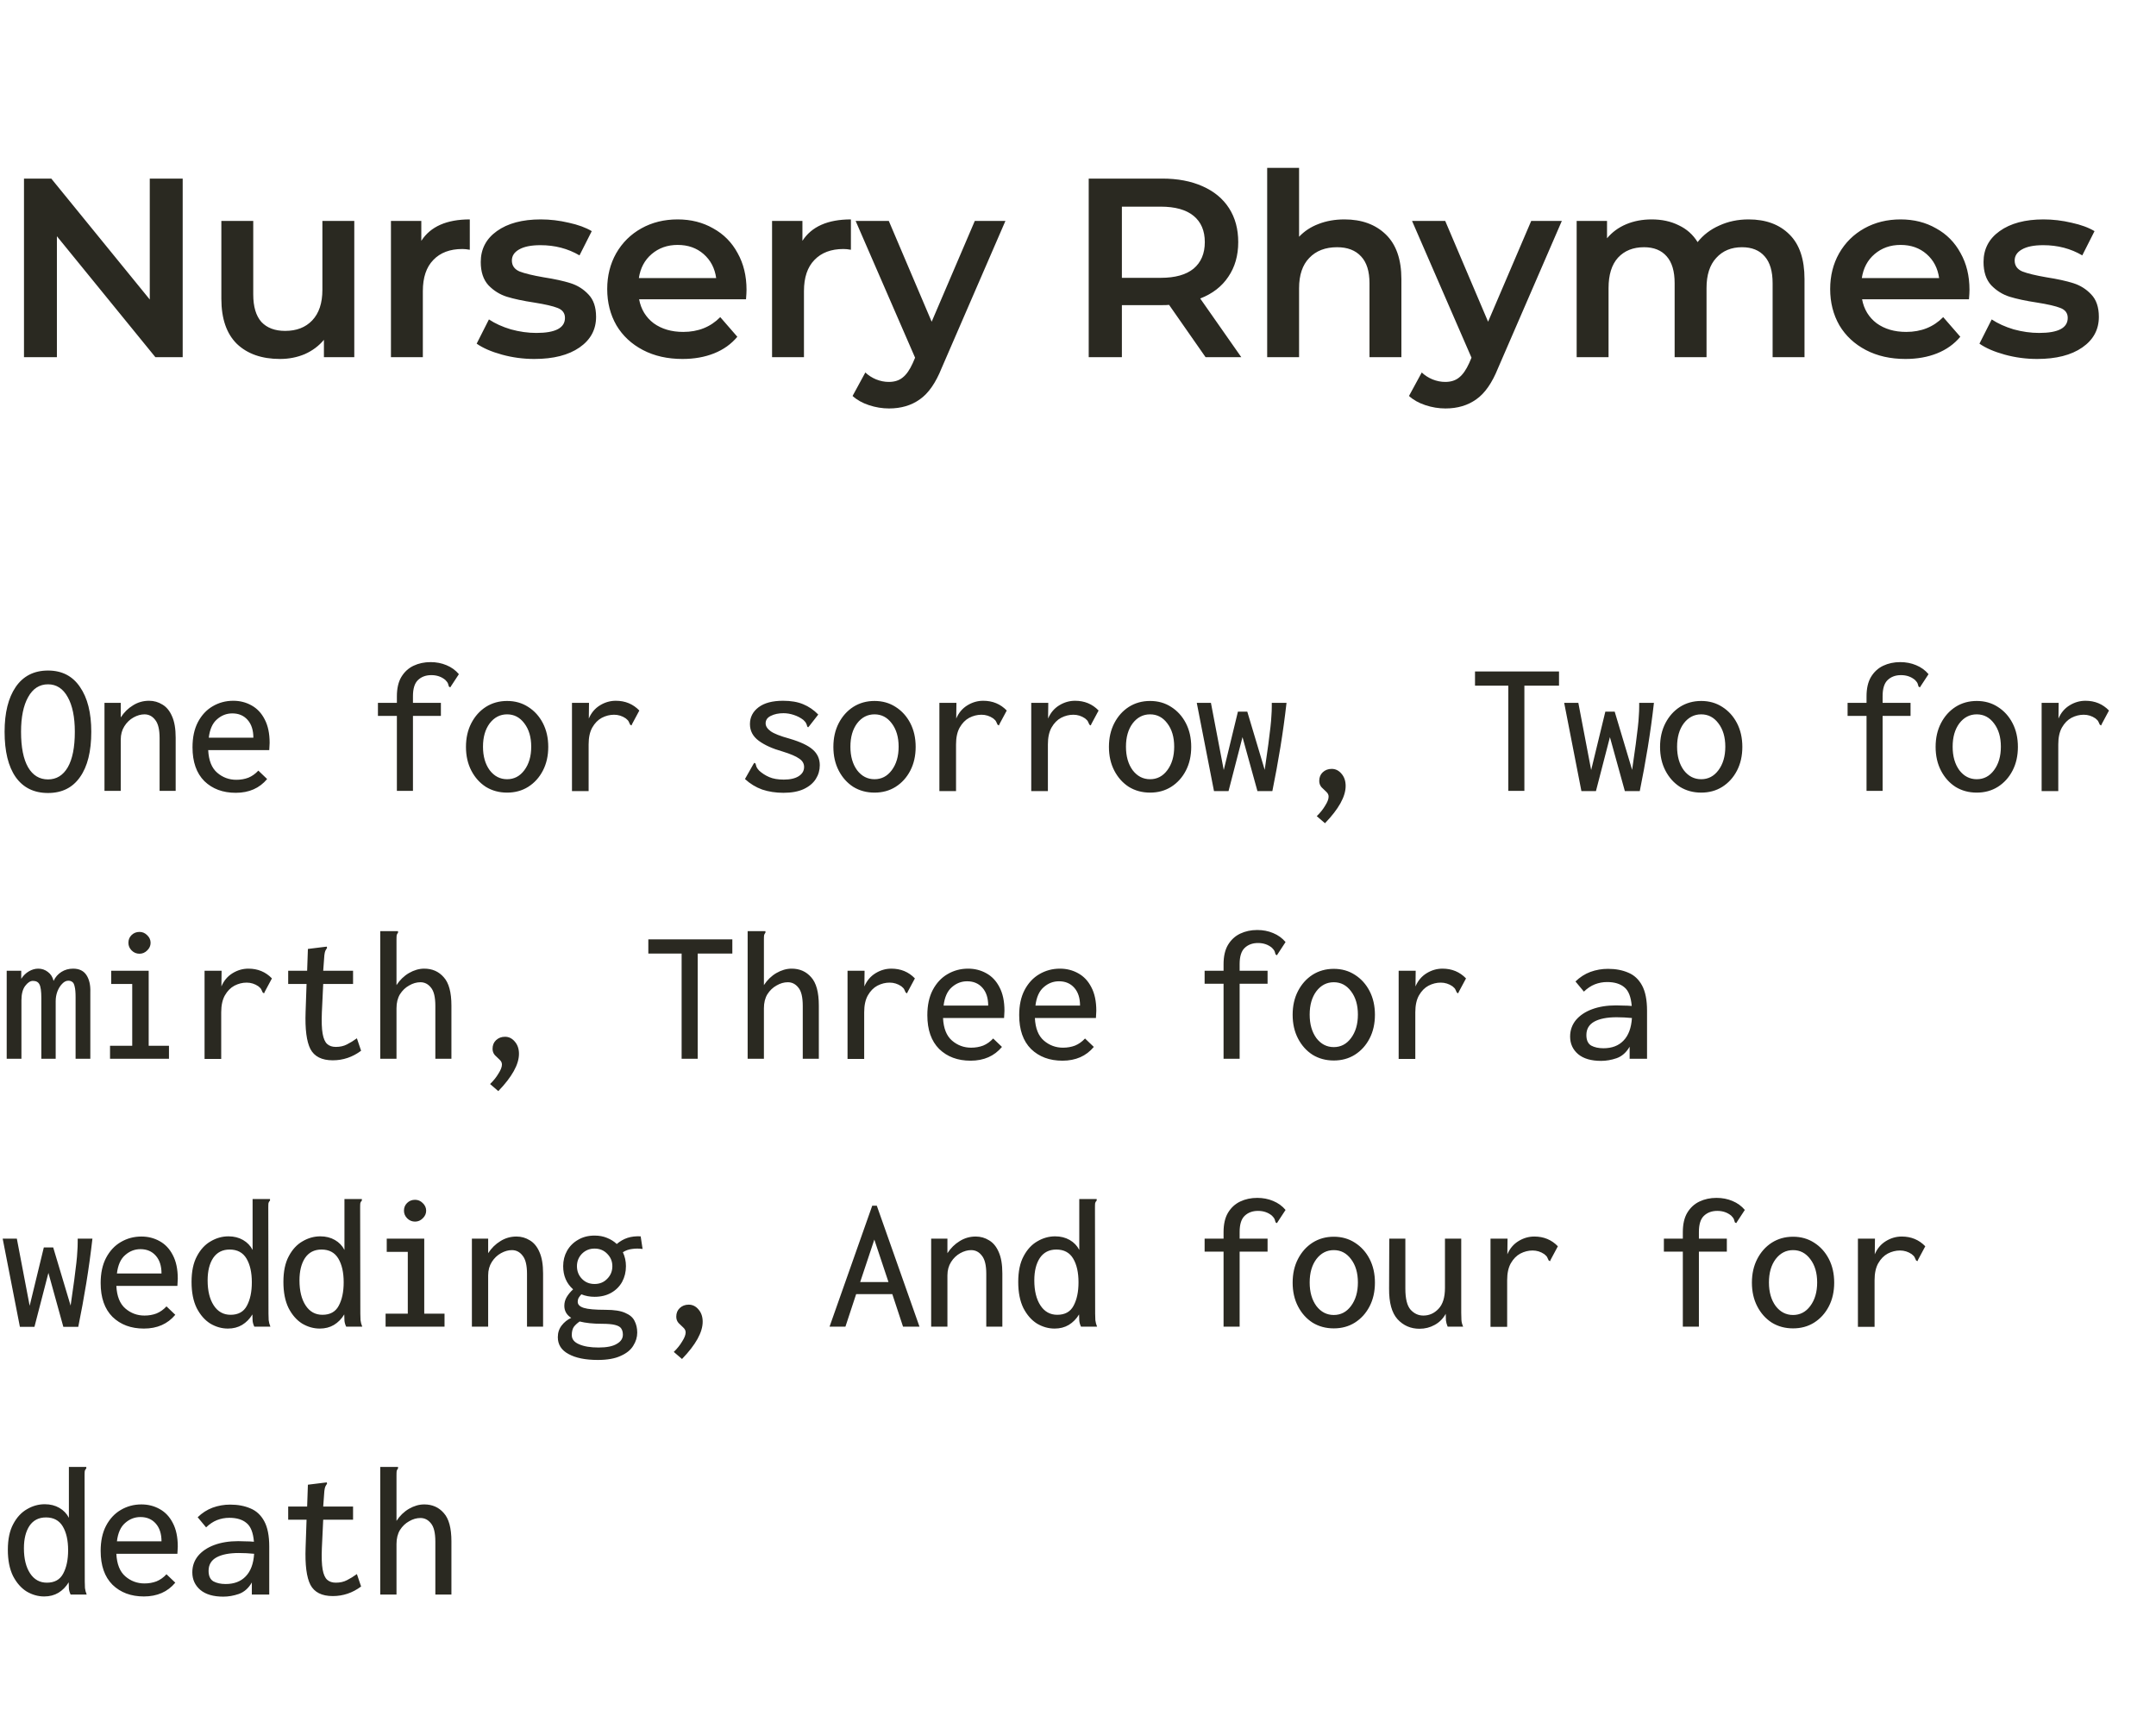 <svg width="169" height="136" viewBox="0 0 169 136" fill="none" xmlns="http://www.w3.org/2000/svg">
<path d="M14.32 14V28H12.18L4.46 18.52V28H1.88V14H4.02L11.74 23.48V14H14.32ZM27.771 17.32V28H25.391V26.64C24.991 27.12 24.491 27.493 23.891 27.76C23.291 28.013 22.645 28.14 21.951 28.14C20.525 28.14 19.398 27.747 18.571 26.96C17.758 26.16 17.351 24.98 17.351 23.42V17.32H19.851V23.08C19.851 24.04 20.065 24.76 20.491 25.24C20.931 25.707 21.551 25.94 22.351 25.94C23.245 25.94 23.951 25.667 24.471 25.12C25.005 24.56 25.271 23.76 25.271 22.72V17.32H27.771ZM33.025 18.88C33.745 17.76 35.011 17.2 36.825 17.2V19.58C36.611 19.54 36.418 19.52 36.245 19.52C35.271 19.52 34.511 19.807 33.965 20.38C33.418 20.94 33.145 21.753 33.145 22.82V28H30.645V17.32H33.025V18.88ZM41.885 28.14C41.018 28.14 40.171 28.027 39.344 27.8C38.518 27.573 37.858 27.287 37.364 26.94L38.325 25.04C38.804 25.36 39.378 25.62 40.044 25.82C40.724 26.007 41.391 26.1 42.044 26.1C43.538 26.1 44.285 25.707 44.285 24.92C44.285 24.547 44.091 24.287 43.705 24.14C43.331 23.993 42.724 23.853 41.885 23.72C41.005 23.587 40.285 23.433 39.724 23.26C39.178 23.087 38.698 22.787 38.285 22.36C37.885 21.92 37.684 21.313 37.684 20.54C37.684 19.527 38.105 18.72 38.944 18.12C39.798 17.507 40.944 17.2 42.385 17.2C43.118 17.2 43.851 17.287 44.584 17.46C45.318 17.62 45.918 17.84 46.385 18.12L45.425 20.02C44.518 19.487 43.498 19.22 42.364 19.22C41.631 19.22 41.071 19.333 40.684 19.56C40.311 19.773 40.124 20.06 40.124 20.42C40.124 20.82 40.325 21.107 40.724 21.28C41.138 21.44 41.771 21.593 42.624 21.74C43.478 21.873 44.178 22.027 44.724 22.2C45.271 22.373 45.738 22.667 46.124 23.08C46.525 23.493 46.724 24.08 46.724 24.84C46.724 25.84 46.291 26.64 45.425 27.24C44.558 27.84 43.378 28.14 41.885 28.14ZM58.517 22.72C58.517 22.893 58.504 23.14 58.477 23.46H50.097C50.244 24.247 50.624 24.873 51.237 25.34C51.864 25.793 52.638 26.02 53.557 26.02C54.731 26.02 55.697 25.633 56.458 24.86L57.797 26.4C57.318 26.973 56.711 27.407 55.977 27.7C55.244 27.993 54.417 28.14 53.498 28.14C52.324 28.14 51.291 27.907 50.398 27.44C49.504 26.973 48.811 26.327 48.318 25.5C47.837 24.66 47.597 23.713 47.597 22.66C47.597 21.62 47.831 20.687 48.297 19.86C48.778 19.02 49.438 18.367 50.278 17.9C51.117 17.433 52.064 17.2 53.117 17.2C54.157 17.2 55.084 17.433 55.898 17.9C56.724 18.353 57.364 19 57.818 19.84C58.284 20.667 58.517 21.627 58.517 22.72ZM53.117 19.2C52.318 19.2 51.638 19.44 51.078 19.92C50.531 20.387 50.197 21.013 50.078 21.8H56.138C56.031 21.027 55.704 20.4 55.157 19.92C54.611 19.44 53.931 19.2 53.117 19.2ZM62.899 18.88C63.619 17.76 64.886 17.2 66.699 17.2V19.58C66.486 19.54 66.292 19.52 66.119 19.52C65.146 19.52 64.386 19.807 63.839 20.38C63.292 20.94 63.019 21.753 63.019 22.82V28H60.519V17.32H62.899V18.88ZM78.81 17.32L73.81 28.86C73.344 30.02 72.777 30.833 72.11 31.3C71.444 31.78 70.637 32.02 69.69 32.02C69.157 32.02 68.63 31.933 68.11 31.76C67.59 31.587 67.164 31.347 66.83 31.04L67.83 29.2C68.07 29.427 68.35 29.607 68.67 29.74C69.004 29.873 69.337 29.94 69.67 29.94C70.11 29.94 70.47 29.827 70.75 29.6C71.044 29.373 71.31 28.993 71.55 28.46L71.73 28.04L67.07 17.32H69.67L73.03 25.22L76.41 17.32H78.81ZM94.5 28L91.64 23.9C91.52 23.913 91.34 23.92 91.1 23.92H87.94V28H85.34V14H91.1C92.314 14 93.367 14.2 94.26 14.6C95.167 15 95.86 15.573 96.34 16.32C96.82 17.067 97.06 17.953 97.06 18.98C97.06 20.033 96.8 20.94 96.28 21.7C95.773 22.46 95.04 23.027 94.08 23.4L97.3 28H94.5ZM94.44 18.98C94.44 18.087 94.147 17.4 93.56 16.92C92.974 16.44 92.114 16.2 90.98 16.2H87.94V21.78H90.98C92.114 21.78 92.974 21.54 93.56 21.06C94.147 20.567 94.44 19.873 94.44 18.98ZM105.389 17.2C106.736 17.2 107.816 17.593 108.629 18.38C109.442 19.167 109.849 20.333 109.849 21.88V28H107.349V22.2C107.349 21.267 107.129 20.567 106.689 20.1C106.249 19.62 105.622 19.38 104.809 19.38C103.889 19.38 103.162 19.66 102.629 20.22C102.096 20.767 101.829 21.56 101.829 22.6V28H99.329V13.16H101.829V18.56C102.242 18.12 102.749 17.787 103.349 17.56C103.962 17.32 104.642 17.2 105.389 17.2ZM122.425 17.32L117.425 28.86C116.958 30.02 116.392 30.833 115.725 31.3C115.058 31.78 114.252 32.02 113.305 32.02C112.772 32.02 112.245 31.933 111.725 31.76C111.205 31.587 110.778 31.347 110.445 31.04L111.445 29.2C111.685 29.427 111.965 29.607 112.285 29.74C112.618 29.873 112.952 29.94 113.285 29.94C113.725 29.94 114.085 29.827 114.365 29.6C114.658 29.373 114.925 28.993 115.165 28.46L115.345 28.04L110.685 17.32H113.285L116.645 25.22L120.025 17.32H122.425ZM137.068 17.2C138.414 17.2 139.481 17.593 140.268 18.38C141.054 19.153 141.448 20.32 141.448 21.88V28H138.948V22.2C138.948 21.267 138.741 20.567 138.328 20.1C137.914 19.62 137.321 19.38 136.548 19.38C135.708 19.38 135.034 19.66 134.528 20.22C134.021 20.767 133.768 21.553 133.768 22.58V28H131.268V22.2C131.268 21.267 131.061 20.567 130.648 20.1C130.234 19.62 129.641 19.38 128.868 19.38C128.014 19.38 127.334 19.653 126.828 20.2C126.334 20.747 126.088 21.54 126.088 22.58V28H123.588V17.32H125.968V18.68C126.368 18.2 126.868 17.833 127.468 17.58C128.068 17.327 128.734 17.2 129.468 17.2C130.268 17.2 130.974 17.353 131.588 17.66C132.214 17.953 132.708 18.393 133.068 18.98C133.508 18.42 134.074 17.987 134.768 17.68C135.461 17.36 136.228 17.2 137.068 17.2ZM154.38 22.72C154.38 22.893 154.367 23.14 154.34 23.46H145.96C146.107 24.247 146.487 24.873 147.1 25.34C147.727 25.793 148.5 26.02 149.42 26.02C150.593 26.02 151.56 25.633 152.32 24.86L153.66 26.4C153.18 26.973 152.573 27.407 151.84 27.7C151.107 27.993 150.28 28.14 149.36 28.14C148.187 28.14 147.153 27.907 146.26 27.44C145.367 26.973 144.673 26.327 144.18 25.5C143.7 24.66 143.46 23.713 143.46 22.66C143.46 21.62 143.693 20.687 144.16 19.86C144.64 19.02 145.3 18.367 146.14 17.9C146.98 17.433 147.927 17.2 148.98 17.2C150.02 17.2 150.947 17.433 151.76 17.9C152.587 18.353 153.227 19 153.68 19.84C154.147 20.667 154.38 21.627 154.38 22.72ZM148.98 19.2C148.18 19.2 147.5 19.44 146.94 19.92C146.393 20.387 146.06 21.013 145.94 21.8H152C151.893 21.027 151.567 20.4 151.02 19.92C150.473 19.44 149.793 19.2 148.98 19.2ZM159.681 28.14C158.815 28.14 157.968 28.027 157.141 27.8C156.315 27.573 155.655 27.287 155.161 26.94L156.121 25.04C156.601 25.36 157.175 25.62 157.841 25.82C158.521 26.007 159.188 26.1 159.841 26.1C161.335 26.1 162.081 25.707 162.081 24.92C162.081 24.547 161.888 24.287 161.501 24.14C161.128 23.993 160.521 23.853 159.681 23.72C158.801 23.587 158.081 23.433 157.521 23.26C156.975 23.087 156.495 22.787 156.081 22.36C155.681 21.92 155.481 21.313 155.481 20.54C155.481 19.527 155.901 18.72 156.741 18.12C157.595 17.507 158.741 17.2 160.181 17.2C160.915 17.2 161.648 17.287 162.381 17.46C163.115 17.62 163.715 17.84 164.181 18.12L163.221 20.02C162.315 19.487 161.295 19.22 160.161 19.22C159.428 19.22 158.868 19.333 158.481 19.56C158.108 19.773 157.921 20.06 157.921 20.42C157.921 20.82 158.121 21.107 158.521 21.28C158.935 21.44 159.568 21.593 160.421 21.74C161.275 21.873 161.975 22.027 162.521 22.2C163.068 22.373 163.535 22.667 163.921 23.08C164.321 23.493 164.521 24.08 164.521 24.84C164.521 25.84 164.088 26.64 163.221 27.24C162.355 27.84 161.175 28.14 159.681 28.14Z" fill="#2A2921"/>
<path d="M3.765 62.165C2.665 62.165 1.82 61.75 1.23 60.92C0.65 60.09 0.36 58.905 0.36 57.365C0.36 55.875 0.65 54.705 1.23 53.855C1.82 52.995 2.665 52.565 3.765 52.565C4.855 52.565 5.69 52.995 6.27 53.855C6.86 54.705 7.155 55.875 7.155 57.365C7.155 58.905 6.86 60.09 6.27 60.92C5.69 61.75 4.855 62.165 3.765 62.165ZM3.765 61.1C4.425 61.1 4.94 60.785 5.31 60.155C5.68 59.515 5.865 58.585 5.865 57.365C5.865 56.215 5.68 55.31 5.31 54.65C4.94 53.98 4.425 53.645 3.765 53.645C3.095 53.645 2.575 53.98 2.205 54.65C1.835 55.31 1.65 56.215 1.65 57.365C1.65 58.585 1.835 59.515 2.205 60.155C2.575 60.785 3.095 61.1 3.765 61.1ZM8.19 62V55.1H9.465V56.24C9.725 55.84 10.045 55.525 10.425 55.295C10.805 55.055 11.225 54.935 11.685 54.935C12.065 54.935 12.415 55.035 12.735 55.235C13.055 55.425 13.305 55.73 13.485 56.15C13.675 56.57 13.77 57.13 13.77 57.83V62H12.51V57.86C12.51 57.19 12.395 56.715 12.165 56.435C11.945 56.145 11.665 56 11.325 56C11.045 56 10.76 56.08 10.47 56.24C10.18 56.4 9.94 56.63 9.75 56.93C9.56 57.23 9.465 57.58 9.465 57.98V62H8.19ZM18.48 62.15C17.47 62.15 16.65 61.845 16.02 61.235C15.4 60.615 15.09 59.73 15.09 58.58C15.09 57.81 15.23 57.155 15.51 56.615C15.8 56.065 16.185 55.65 16.665 55.37C17.155 55.08 17.695 54.935 18.285 54.935C18.805 54.935 19.28 55.055 19.71 55.295C20.15 55.535 20.495 55.9 20.745 56.39C21.005 56.88 21.135 57.495 21.135 58.235C21.135 58.325 21.13 58.425 21.12 58.535C21.12 58.635 21.115 58.725 21.105 58.805H16.32C16.36 59.615 16.595 60.205 17.025 60.575C17.455 60.945 17.955 61.13 18.525 61.13C18.865 61.13 19.18 61.075 19.47 60.965C19.76 60.845 20.02 60.66 20.25 60.41L20.94 61.07C20.34 61.79 19.52 62.15 18.48 62.15ZM16.365 57.83H19.86C19.86 57.24 19.71 56.775 19.41 56.435C19.11 56.095 18.71 55.925 18.21 55.925C17.76 55.925 17.36 56.08 17.01 56.39C16.66 56.69 16.445 57.17 16.365 57.83ZM31.11 56.12H29.625V55.1H31.11V54.59C31.11 53.97 31.225 53.465 31.455 53.075C31.695 52.675 32.015 52.38 32.415 52.19C32.815 52 33.26 51.905 33.75 51.905C34.2 51.905 34.615 51.985 34.995 52.145C35.385 52.305 35.71 52.54 35.97 52.85L35.37 53.765L35.295 53.885L35.19 53.825C35.17 53.745 35.145 53.665 35.115 53.585C35.085 53.505 35.015 53.41 34.905 53.3C34.605 53.05 34.24 52.925 33.81 52.925C33.38 52.925 33.03 53.055 32.76 53.315C32.5 53.565 32.37 53.985 32.37 54.575V55.1H34.56V56.12H32.37V62H31.11V56.12ZM39.75 62.135C39.13 62.135 38.575 61.985 38.085 61.685C37.605 61.375 37.225 60.95 36.945 60.41C36.665 59.87 36.525 59.25 36.525 58.55C36.525 57.85 36.665 57.23 36.945 56.69C37.225 56.15 37.605 55.725 38.085 55.415C38.575 55.105 39.13 54.95 39.75 54.95C40.37 54.95 40.92 55.105 41.4 55.415C41.89 55.725 42.275 56.15 42.555 56.69C42.835 57.23 42.975 57.85 42.975 58.55C42.975 59.25 42.835 59.87 42.555 60.41C42.275 60.95 41.89 61.375 41.4 61.685C40.92 61.985 40.37 62.135 39.75 62.135ZM39.75 61.085C40.3 61.085 40.75 60.85 41.1 60.38C41.46 59.9 41.64 59.285 41.64 58.535C41.64 57.785 41.46 57.175 41.1 56.705C40.75 56.235 40.3 56 39.75 56C39.2 56 38.745 56.235 38.385 56.705C38.035 57.175 37.86 57.785 37.86 58.535C37.86 59.285 38.035 59.9 38.385 60.38C38.745 60.85 39.2 61.085 39.75 61.085ZM44.835 55.1H46.17L46.155 56.33C46.345 55.88 46.635 55.535 47.025 55.295C47.415 55.055 47.83 54.935 48.27 54.935C49.01 54.935 49.625 55.19 50.115 55.7L49.56 56.735L49.5 56.87L49.395 56.81C49.365 56.73 49.33 56.655 49.29 56.585C49.26 56.505 49.18 56.415 49.05 56.315C48.77 56.125 48.465 56.03 48.135 56.03C47.805 56.03 47.485 56.11 47.175 56.27C46.875 56.43 46.625 56.685 46.425 57.035C46.235 57.375 46.14 57.815 46.14 58.355V62.015H44.835V55.1ZM61.41 62.15C60.81 62.15 60.255 62.065 59.745 61.895C59.245 61.715 58.795 61.44 58.395 61.07L59.04 59.93L59.13 59.795L59.22 59.855C59.24 59.935 59.265 60.02 59.295 60.11C59.325 60.19 59.395 60.29 59.505 60.41C59.735 60.62 60 60.79 60.3 60.92C60.6 61.05 60.98 61.115 61.44 61.115C61.94 61.115 62.33 61.025 62.61 60.845C62.89 60.665 63.03 60.425 63.03 60.125C63.03 59.855 62.9 59.635 62.64 59.465C62.39 59.285 61.955 59.1 61.335 58.91C60.555 58.69 59.935 58.41 59.475 58.07C59.015 57.73 58.785 57.295 58.785 56.765C58.785 56.225 59.01 55.785 59.46 55.445C59.91 55.105 60.55 54.935 61.38 54.935C62 54.935 62.525 55.025 62.955 55.205C63.395 55.385 63.79 55.655 64.14 56.015L63.45 56.9L63.345 57.02L63.27 56.945C63.26 56.865 63.235 56.79 63.195 56.72C63.165 56.64 63.09 56.545 62.97 56.435C62.75 56.265 62.5 56.135 62.22 56.045C61.95 55.955 61.68 55.91 61.41 55.91C61.03 55.91 60.7 55.98 60.42 56.12C60.15 56.25 60.015 56.445 60.015 56.705C60.015 56.925 60.145 57.13 60.405 57.32C60.665 57.51 61.16 57.705 61.89 57.905C62.74 58.155 63.345 58.44 63.705 58.76C64.075 59.08 64.26 59.49 64.26 59.99C64.26 60.38 64.155 60.74 63.945 61.07C63.735 61.4 63.415 61.665 62.985 61.865C62.565 62.055 62.04 62.15 61.41 62.15ZM68.55 62.135C67.93 62.135 67.375 61.985 66.885 61.685C66.405 61.375 66.025 60.95 65.745 60.41C65.465 59.87 65.325 59.25 65.325 58.55C65.325 57.85 65.465 57.23 65.745 56.69C66.025 56.15 66.405 55.725 66.885 55.415C67.375 55.105 67.93 54.95 68.55 54.95C69.17 54.95 69.72 55.105 70.2 55.415C70.69 55.725 71.075 56.15 71.355 56.69C71.635 57.23 71.775 57.85 71.775 58.55C71.775 59.25 71.635 59.87 71.355 60.41C71.075 60.95 70.69 61.375 70.2 61.685C69.72 61.985 69.17 62.135 68.55 62.135ZM68.55 61.085C69.1 61.085 69.55 60.85 69.9 60.38C70.26 59.9 70.44 59.285 70.44 58.535C70.44 57.785 70.26 57.175 69.9 56.705C69.55 56.235 69.1 56 68.55 56C68 56 67.545 56.235 67.185 56.705C66.835 57.175 66.66 57.785 66.66 58.535C66.66 59.285 66.835 59.9 67.185 60.38C67.545 60.85 68 61.085 68.55 61.085ZM73.635 55.1H74.97L74.955 56.33C75.145 55.88 75.435 55.535 75.825 55.295C76.215 55.055 76.63 54.935 77.07 54.935C77.81 54.935 78.425 55.19 78.915 55.7L78.36 56.735L78.3 56.87L78.195 56.81C78.165 56.73 78.13 56.655 78.09 56.585C78.06 56.505 77.98 56.415 77.85 56.315C77.57 56.125 77.265 56.03 76.935 56.03C76.605 56.03 76.285 56.11 75.975 56.27C75.675 56.43 75.425 56.685 75.225 57.035C75.035 57.375 74.94 57.815 74.94 58.355V62.015H73.635V55.1ZM80.835 55.1H82.17L82.155 56.33C82.345 55.88 82.635 55.535 83.025 55.295C83.415 55.055 83.83 54.935 84.27 54.935C85.01 54.935 85.625 55.19 86.115 55.7L85.56 56.735L85.5 56.87L85.395 56.81C85.365 56.73 85.33 56.655 85.29 56.585C85.26 56.505 85.18 56.415 85.05 56.315C84.77 56.125 84.465 56.03 84.135 56.03C83.805 56.03 83.485 56.11 83.175 56.27C82.875 56.43 82.625 56.685 82.425 57.035C82.235 57.375 82.14 57.815 82.14 58.355V62.015H80.835V55.1ZM90.15 62.135C89.53 62.135 88.975 61.985 88.485 61.685C88.005 61.375 87.625 60.95 87.345 60.41C87.065 59.87 86.925 59.25 86.925 58.55C86.925 57.85 87.065 57.23 87.345 56.69C87.625 56.15 88.005 55.725 88.485 55.415C88.975 55.105 89.53 54.95 90.15 54.95C90.77 54.95 91.32 55.105 91.8 55.415C92.29 55.725 92.675 56.15 92.955 56.69C93.235 57.23 93.375 57.85 93.375 58.55C93.375 59.25 93.235 59.87 92.955 60.41C92.675 60.95 92.29 61.375 91.8 61.685C91.32 61.985 90.77 62.135 90.15 62.135ZM90.15 61.085C90.7 61.085 91.15 60.85 91.5 60.38C91.86 59.9 92.04 59.285 92.04 58.535C92.04 57.785 91.86 57.175 91.5 56.705C91.15 56.235 90.7 56 90.15 56C89.6 56 89.145 56.235 88.785 56.705C88.435 57.175 88.26 57.785 88.26 58.535C88.26 59.285 88.435 59.9 88.785 60.38C89.145 60.85 89.6 61.085 90.15 61.085ZM95.16 62.015L93.81 55.1H94.92L95.925 60.365L97.035 55.79H97.77L99.135 60.35C99.255 59.54 99.35 58.87 99.42 58.34C99.49 57.8 99.545 57.355 99.585 57.005C99.625 56.655 99.65 56.36 99.66 56.12C99.68 55.87 99.69 55.625 99.69 55.385V55.1H100.845C100.715 56.25 100.555 57.41 100.365 58.58C100.175 59.74 99.965 60.885 99.735 62.015H98.565L97.395 57.785L96.3 62.015H95.16ZM103.86 64.535L103.215 63.98C103.485 63.72 103.705 63.445 103.875 63.155C104.055 62.875 104.145 62.64 104.145 62.45C104.145 62.31 104.085 62.185 103.965 62.075C103.845 61.965 103.72 61.845 103.59 61.715C103.47 61.575 103.41 61.41 103.41 61.22C103.41 60.94 103.5 60.715 103.68 60.545C103.87 60.365 104.105 60.275 104.385 60.275C104.685 60.275 104.94 60.4 105.15 60.65C105.37 60.9 105.48 61.22 105.48 61.61C105.48 62.44 104.94 63.415 103.86 64.535ZM118.23 62V53.75H115.62V52.64H122.205V53.75H119.49V62H118.23ZM123.96 62.015L122.61 55.1H123.72L124.725 60.365L125.835 55.79H126.57L127.935 60.35C128.055 59.54 128.15 58.87 128.22 58.34C128.29 57.8 128.345 57.355 128.385 57.005C128.425 56.655 128.45 56.36 128.46 56.12C128.48 55.87 128.49 55.625 128.49 55.385V55.1H129.645C129.515 56.25 129.355 57.41 129.165 58.58C128.975 59.74 128.765 60.885 128.535 62.015H127.365L126.195 57.785L125.1 62.015H123.96ZM133.35 62.135C132.73 62.135 132.175 61.985 131.685 61.685C131.205 61.375 130.825 60.95 130.545 60.41C130.265 59.87 130.125 59.25 130.125 58.55C130.125 57.85 130.265 57.23 130.545 56.69C130.825 56.15 131.205 55.725 131.685 55.415C132.175 55.105 132.73 54.95 133.35 54.95C133.97 54.95 134.52 55.105 135 55.415C135.49 55.725 135.875 56.15 136.155 56.69C136.435 57.23 136.575 57.85 136.575 58.55C136.575 59.25 136.435 59.87 136.155 60.41C135.875 60.95 135.49 61.375 135 61.685C134.52 61.985 133.97 62.135 133.35 62.135ZM133.35 61.085C133.9 61.085 134.35 60.85 134.7 60.38C135.06 59.9 135.24 59.285 135.24 58.535C135.24 57.785 135.06 57.175 134.7 56.705C134.35 56.235 133.9 56 133.35 56C132.8 56 132.345 56.235 131.985 56.705C131.635 57.175 131.46 57.785 131.46 58.535C131.46 59.285 131.635 59.9 131.985 60.38C132.345 60.85 132.8 61.085 133.35 61.085ZM146.31 56.12H144.825V55.1H146.31V54.59C146.31 53.97 146.425 53.465 146.655 53.075C146.895 52.675 147.215 52.38 147.615 52.19C148.015 52 148.46 51.905 148.95 51.905C149.4 51.905 149.815 51.985 150.195 52.145C150.585 52.305 150.91 52.54 151.17 52.85L150.57 53.765L150.495 53.885L150.39 53.825C150.37 53.745 150.345 53.665 150.315 53.585C150.285 53.505 150.215 53.41 150.105 53.3C149.805 53.05 149.44 52.925 149.01 52.925C148.58 52.925 148.23 53.055 147.96 53.315C147.7 53.565 147.57 53.985 147.57 54.575V55.1H149.76V56.12H147.57V62H146.31V56.12ZM154.95 62.135C154.33 62.135 153.775 61.985 153.285 61.685C152.805 61.375 152.425 60.95 152.145 60.41C151.865 59.87 151.725 59.25 151.725 58.55C151.725 57.85 151.865 57.23 152.145 56.69C152.425 56.15 152.805 55.725 153.285 55.415C153.775 55.105 154.33 54.95 154.95 54.95C155.57 54.95 156.12 55.105 156.6 55.415C157.09 55.725 157.475 56.15 157.755 56.69C158.035 57.23 158.175 57.85 158.175 58.55C158.175 59.25 158.035 59.87 157.755 60.41C157.475 60.95 157.09 61.375 156.6 61.685C156.12 61.985 155.57 62.135 154.95 62.135ZM154.95 61.085C155.5 61.085 155.95 60.85 156.3 60.38C156.66 59.9 156.84 59.285 156.84 58.535C156.84 57.785 156.66 57.175 156.3 56.705C155.95 56.235 155.5 56 154.95 56C154.4 56 153.945 56.235 153.585 56.705C153.235 57.175 153.06 57.785 153.06 58.535C153.06 59.285 153.235 59.9 153.585 60.38C153.945 60.85 154.4 61.085 154.95 61.085ZM160.035 55.1H161.37L161.355 56.33C161.545 55.88 161.835 55.535 162.225 55.295C162.615 55.055 163.03 54.935 163.47 54.935C164.21 54.935 164.825 55.19 165.315 55.7L164.76 56.735L164.7 56.87L164.595 56.81C164.565 56.73 164.53 56.655 164.49 56.585C164.46 56.505 164.38 56.415 164.25 56.315C163.97 56.125 163.665 56.03 163.335 56.03C163.005 56.03 162.685 56.11 162.375 56.27C162.075 56.43 161.825 56.685 161.625 57.035C161.435 57.375 161.34 57.815 161.34 58.355V62.015H160.035V55.1ZM0.525 83V76.1H1.665V76.73C1.825 76.48 2.025 76.285 2.265 76.145C2.505 76.005 2.75 75.935 3 75.935C3.28 75.935 3.53 76.02 3.75 76.19C3.98 76.36 4.13 76.595 4.2 76.895C4.34 76.595 4.545 76.36 4.815 76.19C5.085 76.02 5.39 75.935 5.73 75.935C6.21 75.935 6.56 76.105 6.78 76.445C7 76.785 7.1 77.23 7.08 77.78V83H5.925V78.17C5.925 77.79 5.9 77.51 5.85 77.33C5.81 77.14 5.745 77.02 5.655 76.97C5.575 76.91 5.475 76.88 5.355 76.88C5.185 76.88 5.025 76.96 4.875 77.12C4.725 77.27 4.6 77.47 4.5 77.72C4.41 77.96 4.365 78.215 4.365 78.485V83H3.24V78.245C3.24 77.705 3.19 77.345 3.09 77.165C3 76.985 2.83 76.895 2.58 76.895C2.37 76.895 2.165 77.03 1.965 77.3C1.775 77.56 1.68 77.935 1.68 78.425V83H0.525ZM8.625 83V81.98H10.365V77.135H8.715V76.1H11.655V81.98H13.245V83H8.625ZM10.935 74.765C10.695 74.765 10.49 74.68 10.32 74.51C10.15 74.34 10.065 74.14 10.065 73.91C10.065 73.67 10.145 73.47 10.305 73.31C10.475 73.14 10.685 73.055 10.935 73.055C11.165 73.055 11.365 73.14 11.535 73.31C11.715 73.48 11.805 73.68 11.805 73.91C11.805 74.14 11.715 74.34 11.535 74.51C11.365 74.68 11.165 74.765 10.935 74.765ZM16.035 76.1H17.37L17.355 77.33C17.545 76.88 17.835 76.535 18.225 76.295C18.615 76.055 19.03 75.935 19.47 75.935C20.21 75.935 20.825 76.19 21.315 76.7L20.76 77.735L20.7 77.87L20.595 77.81C20.565 77.73 20.53 77.655 20.49 77.585C20.46 77.505 20.38 77.415 20.25 77.315C19.97 77.125 19.665 77.03 19.335 77.03C19.005 77.03 18.685 77.11 18.375 77.27C18.075 77.43 17.825 77.685 17.625 78.035C17.435 78.375 17.34 78.815 17.34 79.355V83.015H16.035V76.1ZM26.085 83.12C25.225 83.12 24.64 82.825 24.33 82.235C24.03 81.645 23.905 80.67 23.955 79.31L24.03 77.135H22.59V76.1H24.075L24.135 74.39L25.47 74.225L25.62 74.21L25.635 74.315C25.585 74.385 25.54 74.46 25.5 74.54C25.47 74.61 25.445 74.725 25.425 74.885L25.335 76.1H27.675V77.135H25.335L25.23 79.355C25.2 80.085 25.22 80.645 25.29 81.035C25.36 81.425 25.48 81.695 25.65 81.845C25.82 81.995 26.045 82.07 26.325 82.07C26.655 82.07 26.945 82.005 27.195 81.875C27.455 81.745 27.715 81.585 27.975 81.395L28.305 82.37C27.635 82.87 26.895 83.12 26.085 83.12ZM29.805 72.995H31.2V73.115C31.15 73.175 31.115 73.24 31.095 73.31C31.085 73.38 31.08 73.5 31.08 73.67V77.225C31.34 76.825 31.665 76.51 32.055 76.28C32.455 76.05 32.855 75.935 33.255 75.935C33.885 75.935 34.395 76.16 34.785 76.61C35.185 77.05 35.385 77.79 35.385 78.83V83H34.125V78.86C34.125 78.17 34.01 77.69 33.78 77.42C33.56 77.14 33.285 77 32.955 77C32.655 77 32.36 77.085 32.07 77.255C31.78 77.415 31.54 77.645 31.35 77.945C31.17 78.245 31.08 78.61 31.08 79.04V83H29.805V72.995ZM39.06 85.535L38.415 84.98C38.685 84.72 38.905 84.445 39.075 84.155C39.255 83.875 39.345 83.64 39.345 83.45C39.345 83.31 39.285 83.185 39.165 83.075C39.045 82.965 38.92 82.845 38.79 82.715C38.67 82.575 38.61 82.41 38.61 82.22C38.61 81.94 38.7 81.715 38.88 81.545C39.07 81.365 39.305 81.275 39.585 81.275C39.885 81.275 40.14 81.4 40.35 81.65C40.57 81.9 40.68 82.22 40.68 82.61C40.68 83.44 40.14 84.415 39.06 85.535ZM53.43 83V74.75H50.82V73.64H57.405V74.75H54.69V83H53.43ZM58.605 72.995H60V73.115C59.95 73.175 59.915 73.24 59.895 73.31C59.885 73.38 59.88 73.5 59.88 73.67V77.225C60.14 76.825 60.465 76.51 60.855 76.28C61.255 76.05 61.655 75.935 62.055 75.935C62.685 75.935 63.195 76.16 63.585 76.61C63.985 77.05 64.185 77.79 64.185 78.83V83H62.925V78.86C62.925 78.17 62.81 77.69 62.58 77.42C62.36 77.14 62.085 77 61.755 77C61.455 77 61.16 77.085 60.87 77.255C60.58 77.415 60.34 77.645 60.15 77.945C59.97 78.245 59.88 78.61 59.88 79.04V83H58.605V72.995ZM66.435 76.1H67.77L67.755 77.33C67.945 76.88 68.235 76.535 68.625 76.295C69.015 76.055 69.43 75.935 69.87 75.935C70.61 75.935 71.225 76.19 71.715 76.7L71.16 77.735L71.1 77.87L70.995 77.81C70.965 77.73 70.93 77.655 70.89 77.585C70.86 77.505 70.78 77.415 70.65 77.315C70.37 77.125 70.065 77.03 69.735 77.03C69.405 77.03 69.085 77.11 68.775 77.27C68.475 77.43 68.225 77.685 68.025 78.035C67.835 78.375 67.74 78.815 67.74 79.355V83.015H66.435V76.1ZM76.08 83.15C75.07 83.15 74.25 82.845 73.62 82.235C73 81.615 72.69 80.73 72.69 79.58C72.69 78.81 72.83 78.155 73.11 77.615C73.4 77.065 73.785 76.65 74.265 76.37C74.755 76.08 75.295 75.935 75.885 75.935C76.405 75.935 76.88 76.055 77.31 76.295C77.75 76.535 78.095 76.9 78.345 77.39C78.605 77.88 78.735 78.495 78.735 79.235C78.735 79.325 78.73 79.425 78.72 79.535C78.72 79.635 78.715 79.725 78.705 79.805H73.92C73.96 80.615 74.195 81.205 74.625 81.575C75.055 81.945 75.555 82.13 76.125 82.13C76.465 82.13 76.78 82.075 77.07 81.965C77.36 81.845 77.62 81.66 77.85 81.41L78.54 82.07C77.94 82.79 77.12 83.15 76.08 83.15ZM73.965 78.83H77.46C77.46 78.24 77.31 77.775 77.01 77.435C76.71 77.095 76.31 76.925 75.81 76.925C75.36 76.925 74.96 77.08 74.61 77.39C74.26 77.69 74.045 78.17 73.965 78.83ZM83.28 83.15C82.27 83.15 81.45 82.845 80.82 82.235C80.2 81.615 79.89 80.73 79.89 79.58C79.89 78.81 80.03 78.155 80.31 77.615C80.6 77.065 80.985 76.65 81.465 76.37C81.955 76.08 82.495 75.935 83.085 75.935C83.605 75.935 84.08 76.055 84.51 76.295C84.95 76.535 85.295 76.9 85.545 77.39C85.805 77.88 85.935 78.495 85.935 79.235C85.935 79.325 85.93 79.425 85.92 79.535C85.92 79.635 85.915 79.725 85.905 79.805H81.12C81.16 80.615 81.395 81.205 81.825 81.575C82.255 81.945 82.755 82.13 83.325 82.13C83.665 82.13 83.98 82.075 84.27 81.965C84.56 81.845 84.82 81.66 85.05 81.41L85.74 82.07C85.14 82.79 84.32 83.15 83.28 83.15ZM81.165 78.83H84.66C84.66 78.24 84.51 77.775 84.21 77.435C83.91 77.095 83.51 76.925 83.01 76.925C82.56 76.925 82.16 77.08 81.81 77.39C81.46 77.69 81.245 78.17 81.165 78.83ZM95.91 77.12H94.425V76.1H95.91V75.59C95.91 74.97 96.025 74.465 96.255 74.075C96.495 73.675 96.815 73.38 97.215 73.19C97.615 73 98.06 72.905 98.55 72.905C99 72.905 99.415 72.985 99.795 73.145C100.185 73.305 100.51 73.54 100.77 73.85L100.17 74.765L100.095 74.885L99.99 74.825C99.97 74.745 99.945 74.665 99.915 74.585C99.885 74.505 99.815 74.41 99.705 74.3C99.405 74.05 99.04 73.925 98.61 73.925C98.18 73.925 97.83 74.055 97.56 74.315C97.3 74.565 97.17 74.985 97.17 75.575V76.1H99.36V77.12H97.17V83H95.91V77.12ZM104.55 83.135C103.93 83.135 103.375 82.985 102.885 82.685C102.405 82.375 102.025 81.95 101.745 81.41C101.465 80.87 101.325 80.25 101.325 79.55C101.325 78.85 101.465 78.23 101.745 77.69C102.025 77.15 102.405 76.725 102.885 76.415C103.375 76.105 103.93 75.95 104.55 75.95C105.17 75.95 105.72 76.105 106.2 76.415C106.69 76.725 107.075 77.15 107.355 77.69C107.635 78.23 107.775 78.85 107.775 79.55C107.775 80.25 107.635 80.87 107.355 81.41C107.075 81.95 106.69 82.375 106.2 82.685C105.72 82.985 105.17 83.135 104.55 83.135ZM104.55 82.085C105.1 82.085 105.55 81.85 105.9 81.38C106.26 80.9 106.44 80.285 106.44 79.535C106.44 78.785 106.26 78.175 105.9 77.705C105.55 77.235 105.1 77 104.55 77C104 77 103.545 77.235 103.185 77.705C102.835 78.175 102.66 78.785 102.66 79.535C102.66 80.285 102.835 80.9 103.185 81.38C103.545 81.85 104 82.085 104.55 82.085ZM109.635 76.1H110.97L110.955 77.33C111.145 76.88 111.435 76.535 111.825 76.295C112.215 76.055 112.63 75.935 113.07 75.935C113.81 75.935 114.425 76.19 114.915 76.7L114.36 77.735L114.3 77.87L114.195 77.81C114.165 77.73 114.13 77.655 114.09 77.585C114.06 77.505 113.98 77.415 113.85 77.315C113.57 77.125 113.265 77.03 112.935 77.03C112.605 77.03 112.285 77.11 111.975 77.27C111.675 77.43 111.425 77.685 111.225 78.035C111.035 78.375 110.94 78.815 110.94 79.355V83.015H109.635V76.1ZM125.505 83.165C124.725 83.165 124.125 82.99 123.705 82.64C123.285 82.28 123.075 81.82 123.075 81.26C123.075 80.77 123.225 80.34 123.525 79.97C123.835 79.6 124.26 79.315 124.8 79.115C125.34 78.915 125.965 78.815 126.675 78.815C126.845 78.815 127.035 78.82 127.245 78.83C127.455 78.83 127.675 78.84 127.905 78.86C127.845 78.14 127.65 77.65 127.32 77.39C127 77.12 126.55 76.985 125.97 76.985C125.64 76.985 125.32 77.045 125.01 77.165C124.71 77.285 124.425 77.475 124.155 77.735L123.495 76.94C123.845 76.6 124.235 76.35 124.665 76.19C125.105 76.03 125.565 75.95 126.045 75.95C126.645 75.95 127.175 76.05 127.635 76.25C128.095 76.44 128.455 76.775 128.715 77.255C128.975 77.735 129.105 78.395 129.105 79.235V83H127.74V82.055C127.48 82.505 127.14 82.805 126.72 82.955C126.31 83.095 125.905 83.165 125.505 83.165ZM124.35 81.14C124.35 81.54 124.475 81.815 124.725 81.965C124.985 82.105 125.305 82.175 125.685 82.175C126.355 82.175 126.88 81.975 127.26 81.575C127.65 81.175 127.87 80.585 127.92 79.805C127.51 79.765 127.11 79.745 126.72 79.745C125.97 79.745 125.385 79.86 124.965 80.09C124.555 80.32 124.35 80.67 124.35 81.14ZM1.56 104.015L0.21 97.1H1.32L2.325 102.365L3.435 97.79H4.17L5.535 102.35C5.655 101.54 5.75 100.87 5.82 100.34C5.89 99.8 5.945 99.355 5.985 99.005C6.025 98.655 6.05 98.36 6.06 98.12C6.08 97.87 6.09 97.625 6.09 97.385V97.1H7.245C7.115 98.25 6.955 99.41 6.765 100.58C6.575 101.74 6.365 102.885 6.135 104.015H4.965L3.795 99.785L2.7 104.015H1.56ZM11.28 104.15C10.27 104.15 9.45 103.845 8.82 103.235C8.2 102.615 7.89 101.73 7.89 100.58C7.89 99.81 8.03 99.155 8.31 98.615C8.6 98.065 8.985 97.65 9.465 97.37C9.955 97.08 10.495 96.935 11.085 96.935C11.605 96.935 12.08 97.055 12.51 97.295C12.95 97.535 13.295 97.9 13.545 98.39C13.805 98.88 13.935 99.495 13.935 100.235C13.935 100.325 13.93 100.425 13.92 100.535C13.92 100.635 13.915 100.725 13.905 100.805H9.12C9.16 101.615 9.395 102.205 9.825 102.575C10.255 102.945 10.755 103.13 11.325 103.13C11.665 103.13 11.98 103.075 12.27 102.965C12.56 102.845 12.82 102.66 13.05 102.41L13.74 103.07C13.14 103.79 12.32 104.15 11.28 104.15ZM9.165 99.83H12.66C12.66 99.24 12.51 98.775 12.21 98.435C11.91 98.095 11.51 97.925 11.01 97.925C10.56 97.925 10.16 98.08 9.81 98.39C9.46 98.69 9.245 99.17 9.165 99.83ZM17.865 104.15C17.385 104.15 16.925 104.02 16.485 103.76C16.055 103.49 15.7 103.085 15.42 102.545C15.15 101.995 15.015 101.31 15.015 100.49C15.015 99.67 15.155 99 15.435 98.48C15.715 97.95 16.075 97.56 16.515 97.31C16.955 97.05 17.42 96.92 17.91 96.92C18.34 96.92 18.72 97.015 19.05 97.205C19.38 97.395 19.63 97.655 19.8 97.985V93.995H21.165V94.115C21.105 94.175 21.065 94.24 21.045 94.31C21.035 94.38 21.03 94.5 21.03 94.67L21.045 102.98C21.045 103.15 21.05 103.32 21.06 103.49C21.08 103.66 21.125 103.83 21.195 104H19.935C19.855 103.83 19.81 103.67 19.8 103.52C19.79 103.37 19.785 103.21 19.785 103.04C19.575 103.39 19.305 103.665 18.975 103.865C18.655 104.055 18.285 104.15 17.865 104.15ZM18.075 103.07C18.675 103.07 19.1 102.835 19.35 102.365C19.61 101.885 19.74 101.27 19.74 100.52C19.74 99.75 19.6 99.13 19.32 98.66C19.04 98.19 18.6 97.955 18 97.955C17.44 97.955 17.01 98.175 16.71 98.615C16.42 99.055 16.275 99.64 16.275 100.37C16.275 101.19 16.435 101.845 16.755 102.335C17.075 102.825 17.515 103.07 18.075 103.07ZM25.065 104.15C24.585 104.15 24.125 104.02 23.685 103.76C23.255 103.49 22.9 103.085 22.62 102.545C22.35 101.995 22.215 101.31 22.215 100.49C22.215 99.67 22.355 99 22.635 98.48C22.915 97.95 23.275 97.56 23.715 97.31C24.155 97.05 24.62 96.92 25.11 96.92C25.54 96.92 25.92 97.015 26.25 97.205C26.58 97.395 26.83 97.655 27 97.985V93.995H28.365V94.115C28.305 94.175 28.265 94.24 28.245 94.31C28.235 94.38 28.23 94.5 28.23 94.67L28.245 102.98C28.245 103.15 28.25 103.32 28.26 103.49C28.28 103.66 28.325 103.83 28.395 104H27.135C27.055 103.83 27.01 103.67 27 103.52C26.99 103.37 26.985 103.21 26.985 103.04C26.775 103.39 26.505 103.665 26.175 103.865C25.855 104.055 25.485 104.15 25.065 104.15ZM25.275 103.07C25.875 103.07 26.3 102.835 26.55 102.365C26.81 101.885 26.94 101.27 26.94 100.52C26.94 99.75 26.8 99.13 26.52 98.66C26.24 98.19 25.8 97.955 25.2 97.955C24.64 97.955 24.21 98.175 23.91 98.615C23.62 99.055 23.475 99.64 23.475 100.37C23.475 101.19 23.635 101.845 23.955 102.335C24.275 102.825 24.715 103.07 25.275 103.07ZM30.225 104V102.98H31.965V98.135H30.315V97.1H33.255V102.98H34.845V104H30.225ZM32.535 95.765C32.295 95.765 32.09 95.68 31.92 95.51C31.75 95.34 31.665 95.14 31.665 94.91C31.665 94.67 31.745 94.47 31.905 94.31C32.075 94.14 32.285 94.055 32.535 94.055C32.765 94.055 32.965 94.14 33.135 94.31C33.315 94.48 33.405 94.68 33.405 94.91C33.405 95.14 33.315 95.34 33.135 95.51C32.965 95.68 32.765 95.765 32.535 95.765ZM36.99 104V97.1H38.265V98.24C38.525 97.84 38.845 97.525 39.225 97.295C39.605 97.055 40.025 96.935 40.485 96.935C40.865 96.935 41.215 97.035 41.535 97.235C41.855 97.425 42.105 97.73 42.285 98.15C42.475 98.57 42.57 99.13 42.57 99.83V104H41.31V99.86C41.31 99.19 41.195 98.715 40.965 98.435C40.745 98.145 40.465 98 40.125 98C39.845 98 39.56 98.08 39.27 98.24C38.98 98.4 38.74 98.63 38.55 98.93C38.36 99.23 38.265 99.58 38.265 99.98V104H36.99ZM46.605 101.66C46.235 101.66 45.89 101.595 45.57 101.465C45.47 101.575 45.395 101.675 45.345 101.765C45.305 101.845 45.285 101.94 45.285 102.05C45.285 102.27 45.445 102.43 45.765 102.53C46.085 102.63 46.655 102.68 47.475 102.68C48.145 102.68 48.655 102.76 49.005 102.92C49.365 103.07 49.61 103.28 49.74 103.55C49.88 103.82 49.95 104.125 49.95 104.465C49.95 104.825 49.845 105.17 49.635 105.5C49.435 105.83 49.105 106.095 48.645 106.295C48.195 106.505 47.6 106.61 46.86 106.61C45.89 106.61 45.125 106.455 44.565 106.145C44.005 105.845 43.725 105.405 43.725 104.825C43.725 104.475 43.825 104.17 44.025 103.91C44.225 103.65 44.475 103.45 44.775 103.31C44.415 103.08 44.235 102.765 44.235 102.365C44.235 102.125 44.295 101.9 44.415 101.69C44.545 101.47 44.715 101.265 44.925 101.075C44.405 100.615 44.145 100.01 44.145 99.26C44.145 98.82 44.245 98.42 44.445 98.06C44.655 97.69 44.945 97.4 45.315 97.19C45.685 96.97 46.115 96.86 46.605 96.86C46.965 96.86 47.29 96.92 47.58 97.04C47.88 97.16 48.135 97.32 48.345 97.52C48.605 97.3 48.885 97.14 49.185 97.04C49.495 96.94 49.84 96.9 50.22 96.92L50.37 97.91C50.09 97.87 49.815 97.87 49.545 97.91C49.285 97.94 49.045 98.025 48.825 98.165C48.985 98.505 49.065 98.87 49.065 99.26C49.065 99.71 48.965 100.12 48.765 100.49C48.565 100.85 48.28 101.135 47.91 101.345C47.54 101.555 47.105 101.66 46.605 101.66ZM46.605 100.655C47.005 100.655 47.335 100.52 47.595 100.25C47.865 99.98 48 99.65 48 99.26C48 98.88 47.865 98.555 47.595 98.285C47.335 98.015 47.005 97.88 46.605 97.88C46.215 97.88 45.885 98.015 45.615 98.285C45.355 98.555 45.225 98.88 45.225 99.26C45.225 99.65 45.355 99.98 45.615 100.25C45.875 100.52 46.205 100.655 46.605 100.655ZM44.82 104.66C44.82 104.98 45.01 105.22 45.39 105.38C45.77 105.55 46.28 105.635 46.92 105.635C47.56 105.635 48.035 105.54 48.345 105.35C48.665 105.17 48.825 104.93 48.825 104.63C48.825 104.43 48.78 104.265 48.69 104.135C48.61 104.015 48.45 103.925 48.21 103.865C47.98 103.805 47.635 103.775 47.175 103.775C46.835 103.775 46.52 103.76 46.23 103.73C45.94 103.7 45.675 103.655 45.435 103.595C45.235 103.735 45.08 103.88 44.97 104.03C44.87 104.19 44.82 104.4 44.82 104.66ZM53.46 106.535L52.815 105.98C53.085 105.72 53.305 105.445 53.475 105.155C53.655 104.875 53.745 104.64 53.745 104.45C53.745 104.31 53.685 104.185 53.565 104.075C53.445 103.965 53.32 103.845 53.19 103.715C53.07 103.575 53.01 103.41 53.01 103.22C53.01 102.94 53.1 102.715 53.28 102.545C53.47 102.365 53.705 102.275 53.985 102.275C54.285 102.275 54.54 102.4 54.75 102.65C54.97 102.9 55.08 103.22 55.08 103.61C55.08 104.44 54.54 105.415 53.46 106.535ZM70.785 104L69.945 101.45H67.11L66.27 104H65.025L68.37 94.52H68.73L72.075 104H70.785ZM68.535 97.175L67.425 100.505H69.645L68.535 97.175ZM72.99 104V97.1H74.265V98.24C74.525 97.84 74.845 97.525 75.225 97.295C75.605 97.055 76.025 96.935 76.485 96.935C76.865 96.935 77.215 97.035 77.535 97.235C77.855 97.425 78.105 97.73 78.285 98.15C78.475 98.57 78.57 99.13 78.57 99.83V104H77.31V99.86C77.31 99.19 77.195 98.715 76.965 98.435C76.745 98.145 76.465 98 76.125 98C75.845 98 75.56 98.08 75.27 98.24C74.98 98.4 74.74 98.63 74.55 98.93C74.36 99.23 74.265 99.58 74.265 99.98V104H72.99ZM82.665 104.15C82.185 104.15 81.725 104.02 81.285 103.76C80.855 103.49 80.5 103.085 80.22 102.545C79.95 101.995 79.815 101.31 79.815 100.49C79.815 99.67 79.955 99 80.235 98.48C80.515 97.95 80.875 97.56 81.315 97.31C81.755 97.05 82.22 96.92 82.71 96.92C83.14 96.92 83.52 97.015 83.85 97.205C84.18 97.395 84.43 97.655 84.6 97.985V93.995H85.965V94.115C85.905 94.175 85.865 94.24 85.845 94.31C85.835 94.38 85.83 94.5 85.83 94.67L85.845 102.98C85.845 103.15 85.85 103.32 85.86 103.49C85.88 103.66 85.925 103.83 85.995 104H84.735C84.655 103.83 84.61 103.67 84.6 103.52C84.59 103.37 84.585 103.21 84.585 103.04C84.375 103.39 84.105 103.665 83.775 103.865C83.455 104.055 83.085 104.15 82.665 104.15ZM82.875 103.07C83.475 103.07 83.9 102.835 84.15 102.365C84.41 101.885 84.54 101.27 84.54 100.52C84.54 99.75 84.4 99.13 84.12 98.66C83.84 98.19 83.4 97.955 82.8 97.955C82.24 97.955 81.81 98.175 81.51 98.615C81.22 99.055 81.075 99.64 81.075 100.37C81.075 101.19 81.235 101.845 81.555 102.335C81.875 102.825 82.315 103.07 82.875 103.07ZM95.91 98.12H94.425V97.1H95.91V96.59C95.91 95.97 96.025 95.465 96.255 95.075C96.495 94.675 96.815 94.38 97.215 94.19C97.615 94 98.06 93.905 98.55 93.905C99 93.905 99.415 93.985 99.795 94.145C100.185 94.305 100.51 94.54 100.77 94.85L100.17 95.765L100.095 95.885L99.99 95.825C99.97 95.745 99.945 95.665 99.915 95.585C99.885 95.505 99.815 95.41 99.705 95.3C99.405 95.05 99.04 94.925 98.61 94.925C98.18 94.925 97.83 95.055 97.56 95.315C97.3 95.565 97.17 95.985 97.17 96.575V97.1H99.36V98.12H97.17V104H95.91V98.12ZM104.55 104.135C103.93 104.135 103.375 103.985 102.885 103.685C102.405 103.375 102.025 102.95 101.745 102.41C101.465 101.87 101.325 101.25 101.325 100.55C101.325 99.85 101.465 99.23 101.745 98.69C102.025 98.15 102.405 97.725 102.885 97.415C103.375 97.105 103.93 96.95 104.55 96.95C105.17 96.95 105.72 97.105 106.2 97.415C106.69 97.725 107.075 98.15 107.355 98.69C107.635 99.23 107.775 99.85 107.775 100.55C107.775 101.25 107.635 101.87 107.355 102.41C107.075 102.95 106.69 103.375 106.2 103.685C105.72 103.985 105.17 104.135 104.55 104.135ZM104.55 103.085C105.1 103.085 105.55 102.85 105.9 102.38C106.26 101.9 106.44 101.285 106.44 100.535C106.44 99.785 106.26 99.175 105.9 98.705C105.55 98.235 105.1 98 104.55 98C104 98 103.545 98.235 103.185 98.705C102.835 99.175 102.66 99.785 102.66 100.535C102.66 101.285 102.835 101.9 103.185 102.38C103.545 102.85 104 103.085 104.55 103.085ZM111.27 104.165C110.58 104.165 110.005 103.915 109.545 103.415C109.095 102.915 108.875 102.115 108.885 101.015L108.9 97.1H110.16V101.015C110.16 101.805 110.295 102.355 110.565 102.665C110.845 102.975 111.18 103.13 111.57 103.13C112.03 103.13 112.425 102.955 112.755 102.605C113.095 102.255 113.265 101.705 113.265 100.955V97.1H114.54V102.92C114.54 103.11 114.545 103.295 114.555 103.475C114.565 103.645 114.61 103.82 114.69 104H113.475C113.405 103.83 113.36 103.665 113.34 103.505C113.33 103.335 113.325 103.165 113.325 102.995C113.115 103.375 112.825 103.665 112.455 103.865C112.095 104.065 111.7 104.165 111.27 104.165ZM116.835 97.1H118.17L118.155 98.33C118.345 97.88 118.635 97.535 119.025 97.295C119.415 97.055 119.83 96.935 120.27 96.935C121.01 96.935 121.625 97.19 122.115 97.7L121.56 98.735L121.5 98.87L121.395 98.81C121.365 98.73 121.33 98.655 121.29 98.585C121.26 98.505 121.18 98.415 121.05 98.315C120.77 98.125 120.465 98.03 120.135 98.03C119.805 98.03 119.485 98.11 119.175 98.27C118.875 98.43 118.625 98.685 118.425 99.035C118.235 99.375 118.14 99.815 118.14 100.355V104.015H116.835V97.1ZM131.91 98.12H130.425V97.1H131.91V96.59C131.91 95.97 132.025 95.465 132.255 95.075C132.495 94.675 132.815 94.38 133.215 94.19C133.615 94 134.06 93.905 134.55 93.905C135 93.905 135.415 93.985 135.795 94.145C136.185 94.305 136.51 94.54 136.77 94.85L136.17 95.765L136.095 95.885L135.99 95.825C135.97 95.745 135.945 95.665 135.915 95.585C135.885 95.505 135.815 95.41 135.705 95.3C135.405 95.05 135.04 94.925 134.61 94.925C134.18 94.925 133.83 95.055 133.56 95.315C133.3 95.565 133.17 95.985 133.17 96.575V97.1H135.36V98.12H133.17V104H131.91V98.12ZM140.55 104.135C139.93 104.135 139.375 103.985 138.885 103.685C138.405 103.375 138.025 102.95 137.745 102.41C137.465 101.87 137.325 101.25 137.325 100.55C137.325 99.85 137.465 99.23 137.745 98.69C138.025 98.15 138.405 97.725 138.885 97.415C139.375 97.105 139.93 96.95 140.55 96.95C141.17 96.95 141.72 97.105 142.2 97.415C142.69 97.725 143.075 98.15 143.355 98.69C143.635 99.23 143.775 99.85 143.775 100.55C143.775 101.25 143.635 101.87 143.355 102.41C143.075 102.95 142.69 103.375 142.2 103.685C141.72 103.985 141.17 104.135 140.55 104.135ZM140.55 103.085C141.1 103.085 141.55 102.85 141.9 102.38C142.26 101.9 142.44 101.285 142.44 100.535C142.44 99.785 142.26 99.175 141.9 98.705C141.55 98.235 141.1 98 140.55 98C140 98 139.545 98.235 139.185 98.705C138.835 99.175 138.66 99.785 138.66 100.535C138.66 101.285 138.835 101.9 139.185 102.38C139.545 102.85 140 103.085 140.55 103.085ZM145.635 97.1H146.97L146.955 98.33C147.145 97.88 147.435 97.535 147.825 97.295C148.215 97.055 148.63 96.935 149.07 96.935C149.81 96.935 150.425 97.19 150.915 97.7L150.36 98.735L150.3 98.87L150.195 98.81C150.165 98.73 150.13 98.655 150.09 98.585C150.06 98.505 149.98 98.415 149.85 98.315C149.57 98.125 149.265 98.03 148.935 98.03C148.605 98.03 148.285 98.11 147.975 98.27C147.675 98.43 147.425 98.685 147.225 99.035C147.035 99.375 146.94 99.815 146.94 100.355V104.015H145.635V97.1ZM3.465 125.15C2.985 125.15 2.525 125.02 2.085 124.76C1.655 124.49 1.3 124.085 1.02 123.545C0.75 122.995 0.615 122.31 0.615 121.49C0.615 120.67 0.755 120 1.035 119.48C1.315 118.95 1.675 118.56 2.115 118.31C2.555 118.05 3.02 117.92 3.51 117.92C3.94 117.92 4.32 118.015 4.65 118.205C4.98 118.395 5.23 118.655 5.4 118.985V114.995H6.765V115.115C6.705 115.175 6.665 115.24 6.645 115.31C6.635 115.38 6.63 115.5 6.63 115.67L6.645 123.98C6.645 124.15 6.65 124.32 6.66 124.49C6.68 124.66 6.725 124.83 6.795 125H5.535C5.455 124.83 5.41 124.67 5.4 124.52C5.39 124.37 5.385 124.21 5.385 124.04C5.175 124.39 4.905 124.665 4.575 124.865C4.255 125.055 3.885 125.15 3.465 125.15ZM3.675 124.07C4.275 124.07 4.7 123.835 4.95 123.365C5.21 122.885 5.34 122.27 5.34 121.52C5.34 120.75 5.2 120.13 4.92 119.66C4.64 119.19 4.2 118.955 3.6 118.955C3.04 118.955 2.61 119.175 2.31 119.615C2.02 120.055 1.875 120.64 1.875 121.37C1.875 122.19 2.035 122.845 2.355 123.335C2.675 123.825 3.115 124.07 3.675 124.07ZM11.28 125.15C10.27 125.15 9.45 124.845 8.82 124.235C8.2 123.615 7.89 122.73 7.89 121.58C7.89 120.81 8.03 120.155 8.31 119.615C8.6 119.065 8.985 118.65 9.465 118.37C9.955 118.08 10.495 117.935 11.085 117.935C11.605 117.935 12.08 118.055 12.51 118.295C12.95 118.535 13.295 118.9 13.545 119.39C13.805 119.88 13.935 120.495 13.935 121.235C13.935 121.325 13.93 121.425 13.92 121.535C13.92 121.635 13.915 121.725 13.905 121.805H9.12C9.16 122.615 9.395 123.205 9.825 123.575C10.255 123.945 10.755 124.13 11.325 124.13C11.665 124.13 11.98 124.075 12.27 123.965C12.56 123.845 12.82 123.66 13.05 123.41L13.74 124.07C13.14 124.79 12.32 125.15 11.28 125.15ZM9.165 120.83H12.66C12.66 120.24 12.51 119.775 12.21 119.435C11.91 119.095 11.51 118.925 11.01 118.925C10.56 118.925 10.16 119.08 9.81 119.39C9.46 119.69 9.245 120.17 9.165 120.83ZM17.505 125.165C16.725 125.165 16.125 124.99 15.705 124.64C15.285 124.28 15.075 123.82 15.075 123.26C15.075 122.77 15.225 122.34 15.525 121.97C15.835 121.6 16.26 121.315 16.8 121.115C17.34 120.915 17.965 120.815 18.675 120.815C18.845 120.815 19.035 120.82 19.245 120.83C19.455 120.83 19.675 120.84 19.905 120.86C19.845 120.14 19.65 119.65 19.32 119.39C19 119.12 18.55 118.985 17.97 118.985C17.64 118.985 17.32 119.045 17.01 119.165C16.71 119.285 16.425 119.475 16.155 119.735L15.495 118.94C15.845 118.6 16.235 118.35 16.665 118.19C17.105 118.03 17.565 117.95 18.045 117.95C18.645 117.95 19.175 118.05 19.635 118.25C20.095 118.44 20.455 118.775 20.715 119.255C20.975 119.735 21.105 120.395 21.105 121.235V125H19.74V124.055C19.48 124.505 19.14 124.805 18.72 124.955C18.31 125.095 17.905 125.165 17.505 125.165ZM16.35 123.14C16.35 123.54 16.475 123.815 16.725 123.965C16.985 124.105 17.305 124.175 17.685 124.175C18.355 124.175 18.88 123.975 19.26 123.575C19.65 123.175 19.87 122.585 19.92 121.805C19.51 121.765 19.11 121.745 18.72 121.745C17.97 121.745 17.385 121.86 16.965 122.09C16.555 122.32 16.35 122.67 16.35 123.14ZM26.085 125.12C25.225 125.12 24.64 124.825 24.33 124.235C24.03 123.645 23.905 122.67 23.955 121.31L24.03 119.135H22.59V118.1H24.075L24.135 116.39L25.47 116.225L25.62 116.21L25.635 116.315C25.585 116.385 25.54 116.46 25.5 116.54C25.47 116.61 25.445 116.725 25.425 116.885L25.335 118.1H27.675V119.135H25.335L25.23 121.355C25.2 122.085 25.22 122.645 25.29 123.035C25.36 123.425 25.48 123.695 25.65 123.845C25.82 123.995 26.045 124.07 26.325 124.07C26.655 124.07 26.945 124.005 27.195 123.875C27.455 123.745 27.715 123.585 27.975 123.395L28.305 124.37C27.635 124.87 26.895 125.12 26.085 125.12ZM29.805 114.995H31.2V115.115C31.15 115.175 31.115 115.24 31.095 115.31C31.085 115.38 31.08 115.5 31.08 115.67V119.225C31.34 118.825 31.665 118.51 32.055 118.28C32.455 118.05 32.855 117.935 33.255 117.935C33.885 117.935 34.395 118.16 34.785 118.61C35.185 119.05 35.385 119.79 35.385 120.83V125H34.125V120.86C34.125 120.17 34.01 119.69 33.78 119.42C33.56 119.14 33.285 119 32.955 119C32.655 119 32.36 119.085 32.07 119.255C31.78 119.415 31.54 119.645 31.35 119.945C31.17 120.245 31.08 120.61 31.08 121.04V125H29.805V114.995Z" fill="#2A2921"/>
</svg>
